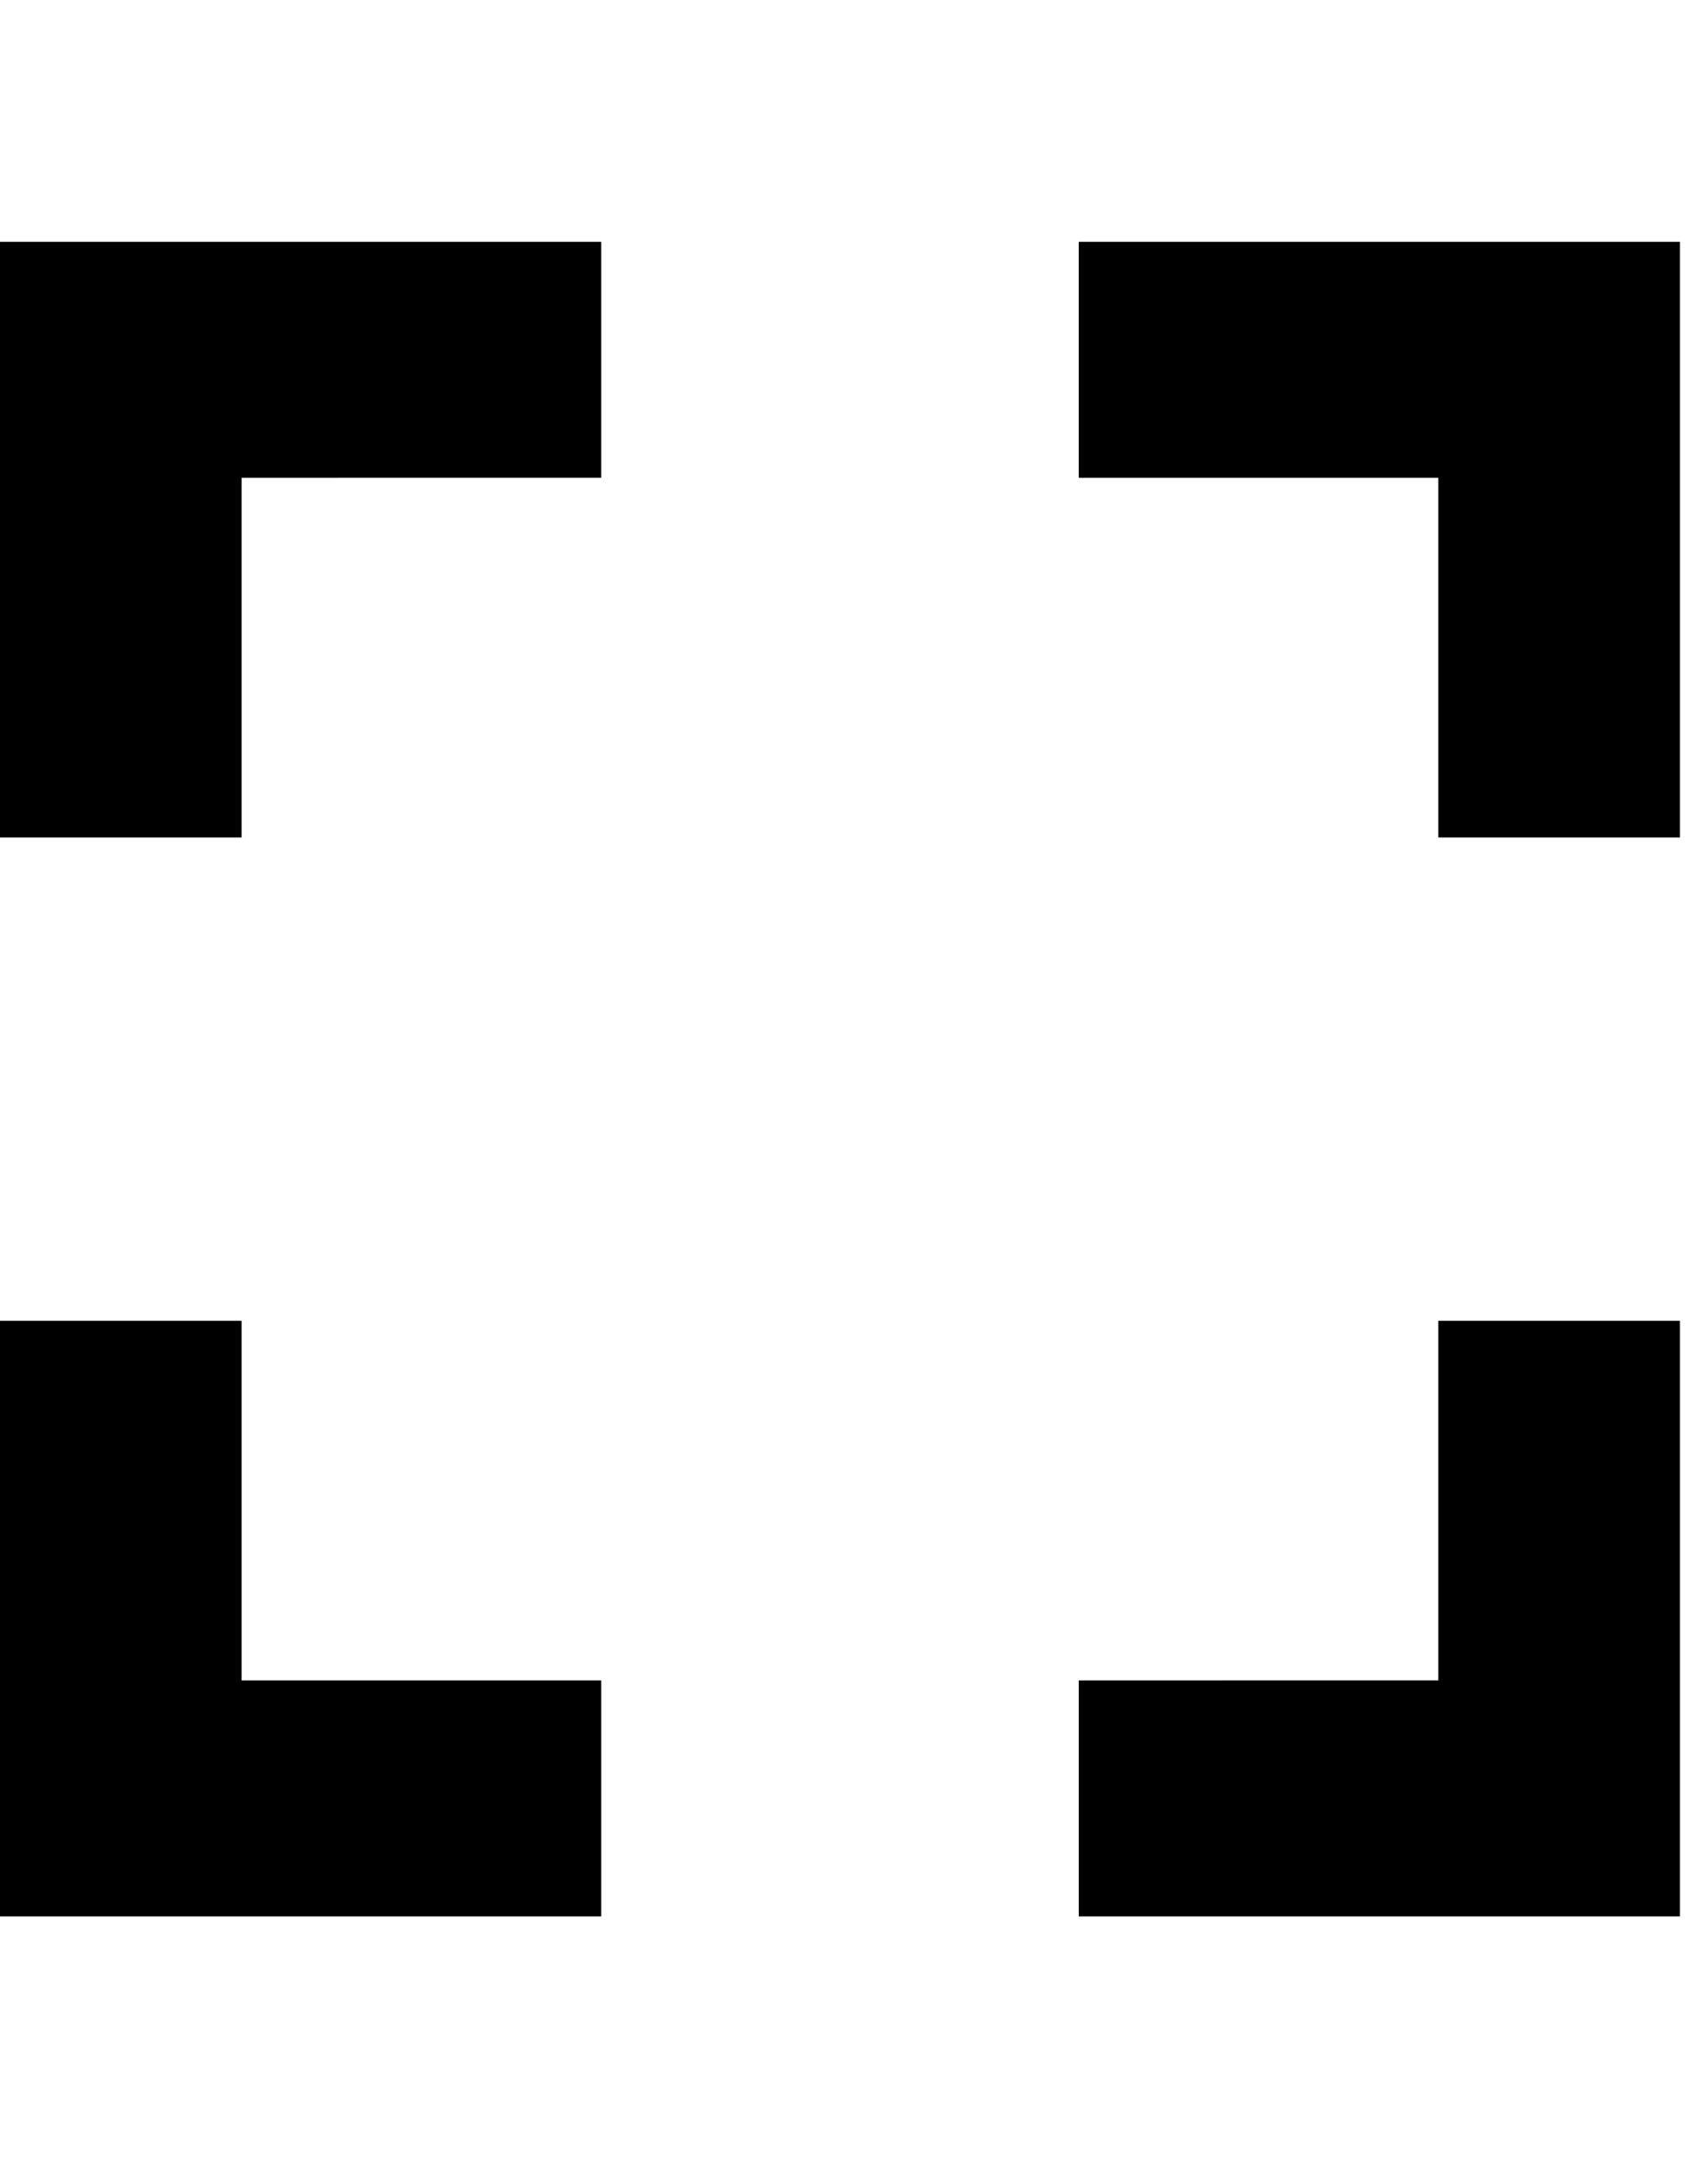 <svg xmlns="http://www.w3.org/2000/svg" width="3em" height="3.79em" viewBox="0 0 304 384"><path fill="currentColor" d="M43 235v64h64v42H0V235zM0 149V43h107v42H43v64zm256 150v-64h43v106H192v-42zM192 43h107v106h-43V85h-64z"/></svg>